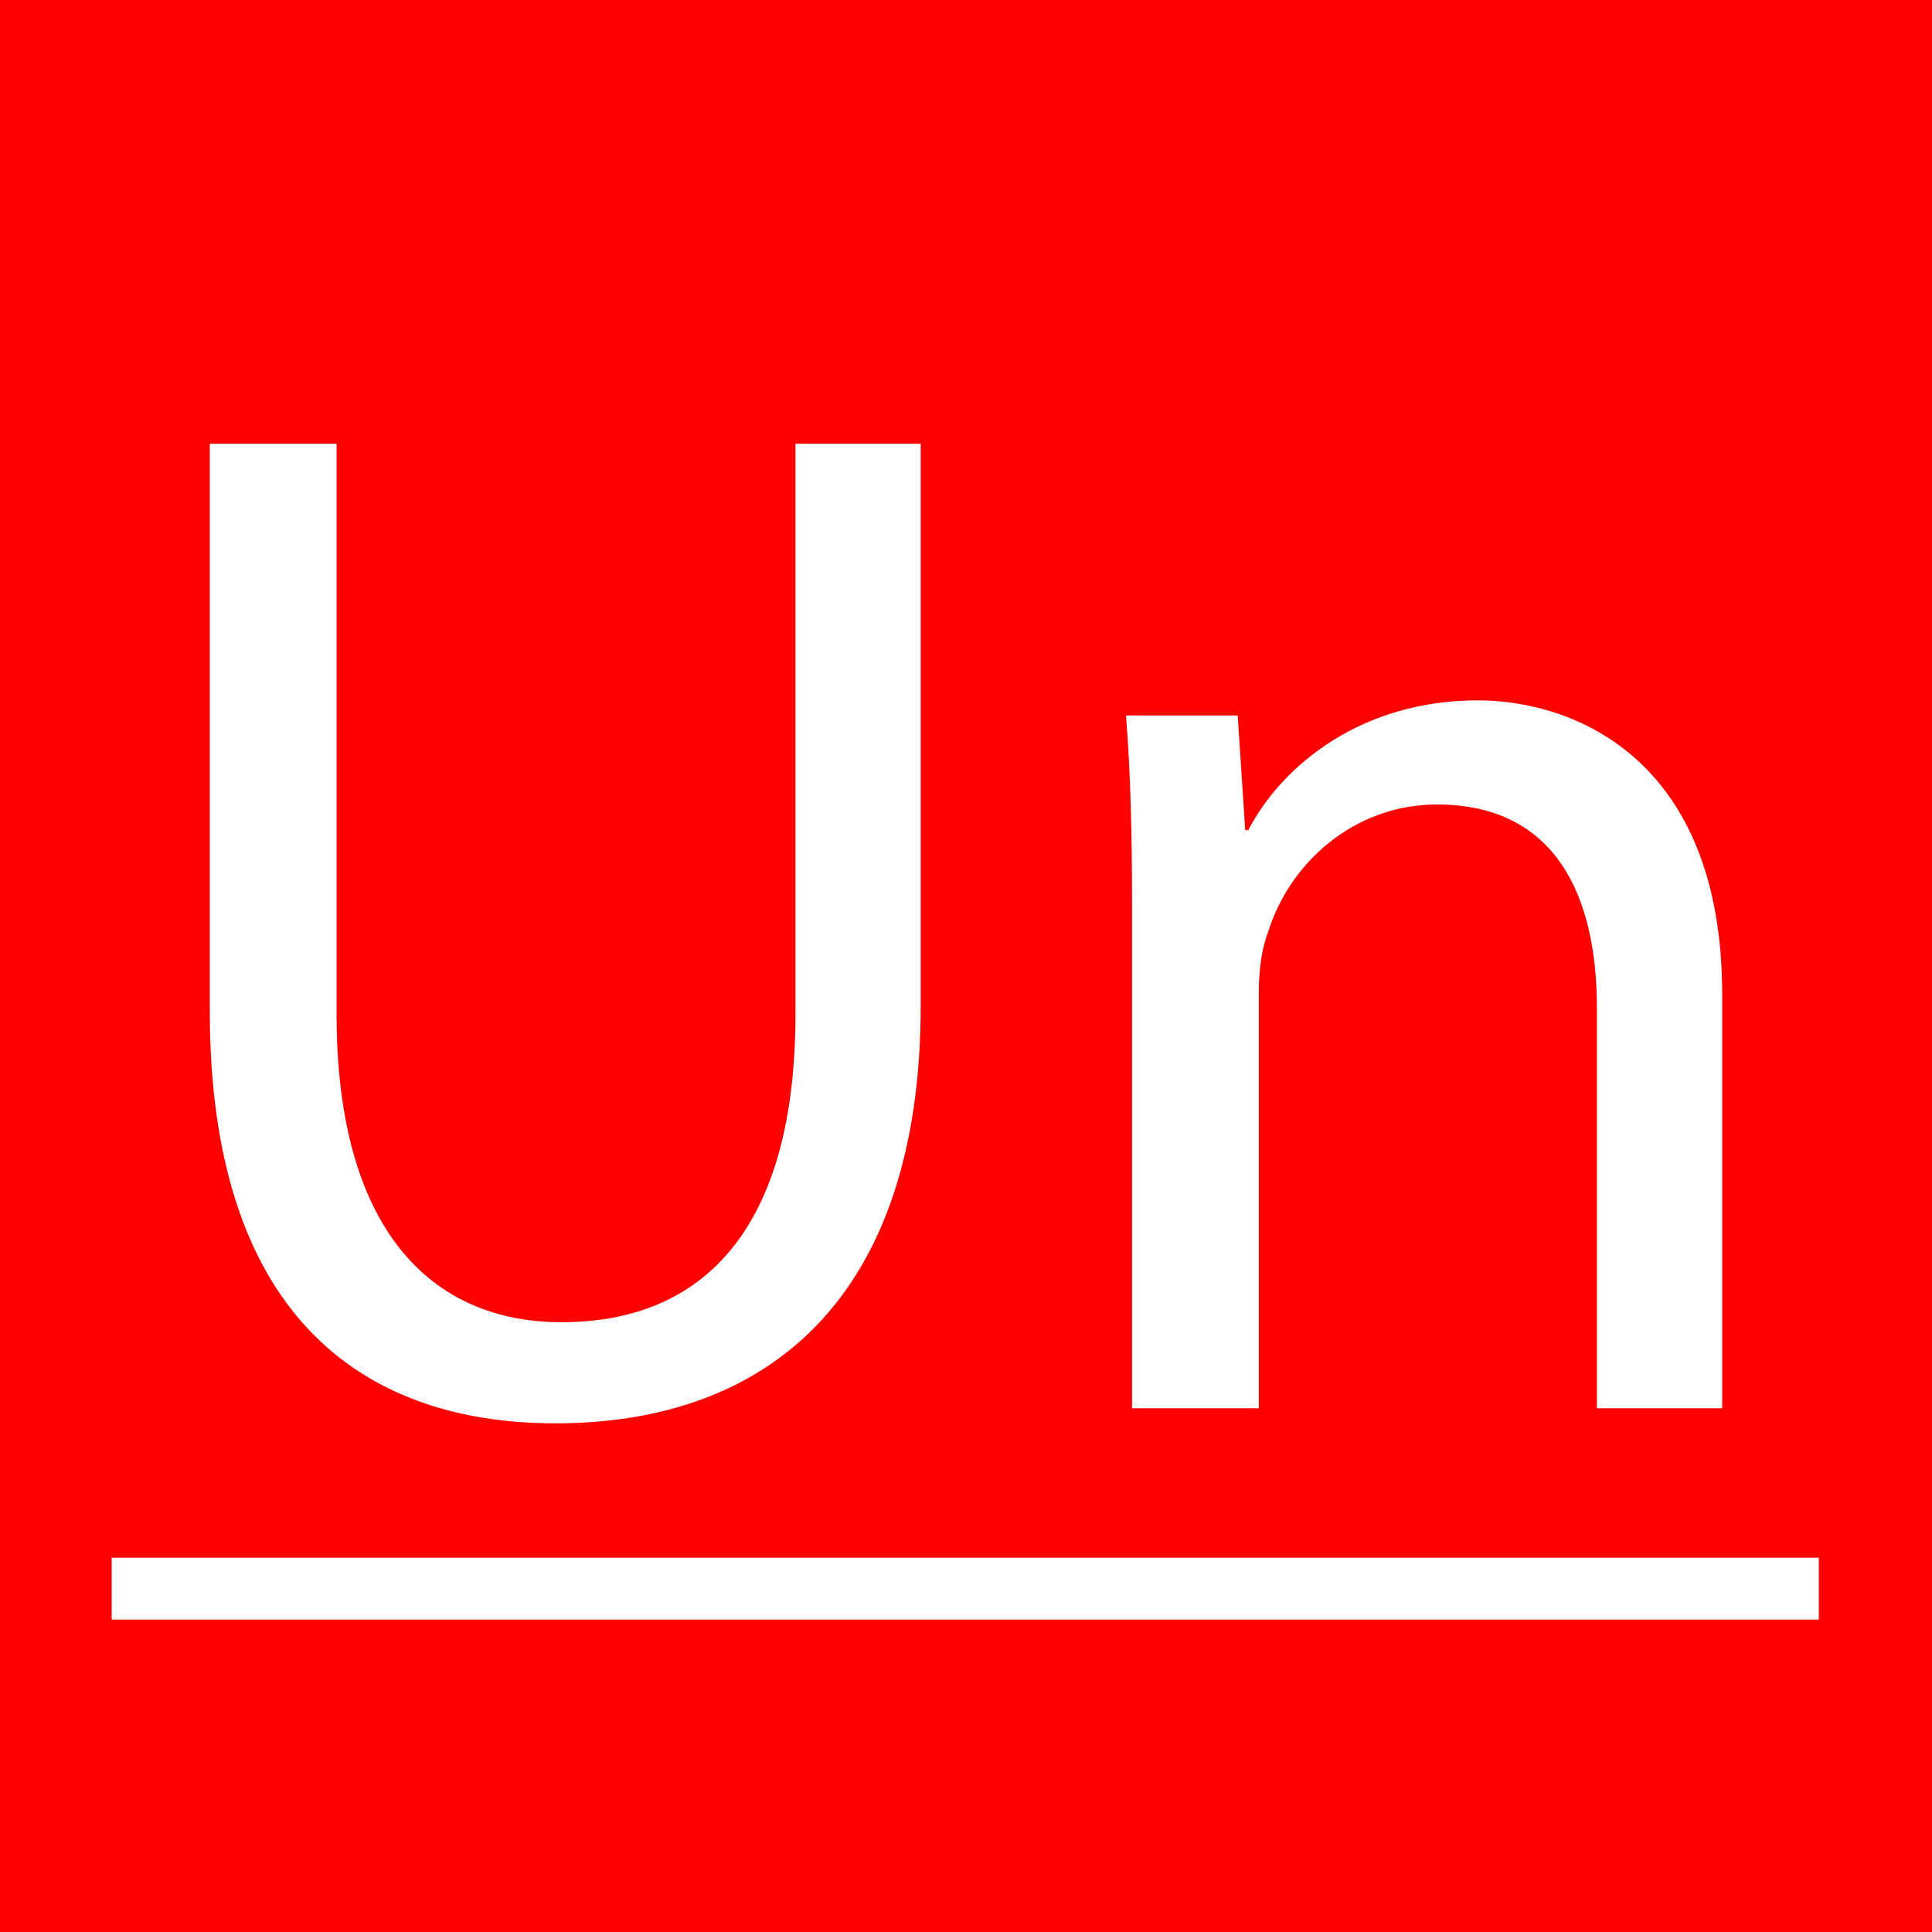 <?xml version="1.0" encoding="utf-8"?>
<!-- Generator: Adobe Illustrator 25.4.1, SVG Export Plug-In . SVG Version: 6.00 Build 0)  -->
<svg version="1.1" id="Layer_1" xmlns="http://www.w3.org/2000/svg" xmlns:xlink="http://www.w3.org/1999/xlink" x="0px" y="0px"
	 viewBox="0 0 128 128" enable-background="new 0 0 128 128" xml:space="preserve">
<rect y="0" fill="#FF0000" width="128" height="128"/>
<g>
	<path fill="#FFFFFF" d="M22.3,29.4v37.8c0,14.3,6.3,20.4,14.9,20.4c9.5,0,15.5-6.3,15.5-20.4V29.4H61v37.2
		c0,19.6-10.3,27.7-24.2,27.7c-13.1,0-22.9-7.5-22.9-27.3V29.4H22.3z"/>
	<path fill="#FFFFFF" d="M75,59.8c0-4.7-0.1-8.6-0.4-12.4H82l0.5,7.6h0.2c2.3-4.4,7.6-8.6,15.2-8.6c6.3,0,16.2,3.8,16.2,19.5v27.4
		h-8.3V66.8c0-7.4-2.7-13.5-10.6-13.5c-5.5,0-9.8,3.9-11.2,8.5c-0.4,1-0.6,2.5-0.6,3.9v27.6H75V59.8z"/>
</g>
<rect x="7.4" y="103.2" fill="#FFFFFF" width="113.1" height="4.1"/>
</svg>
